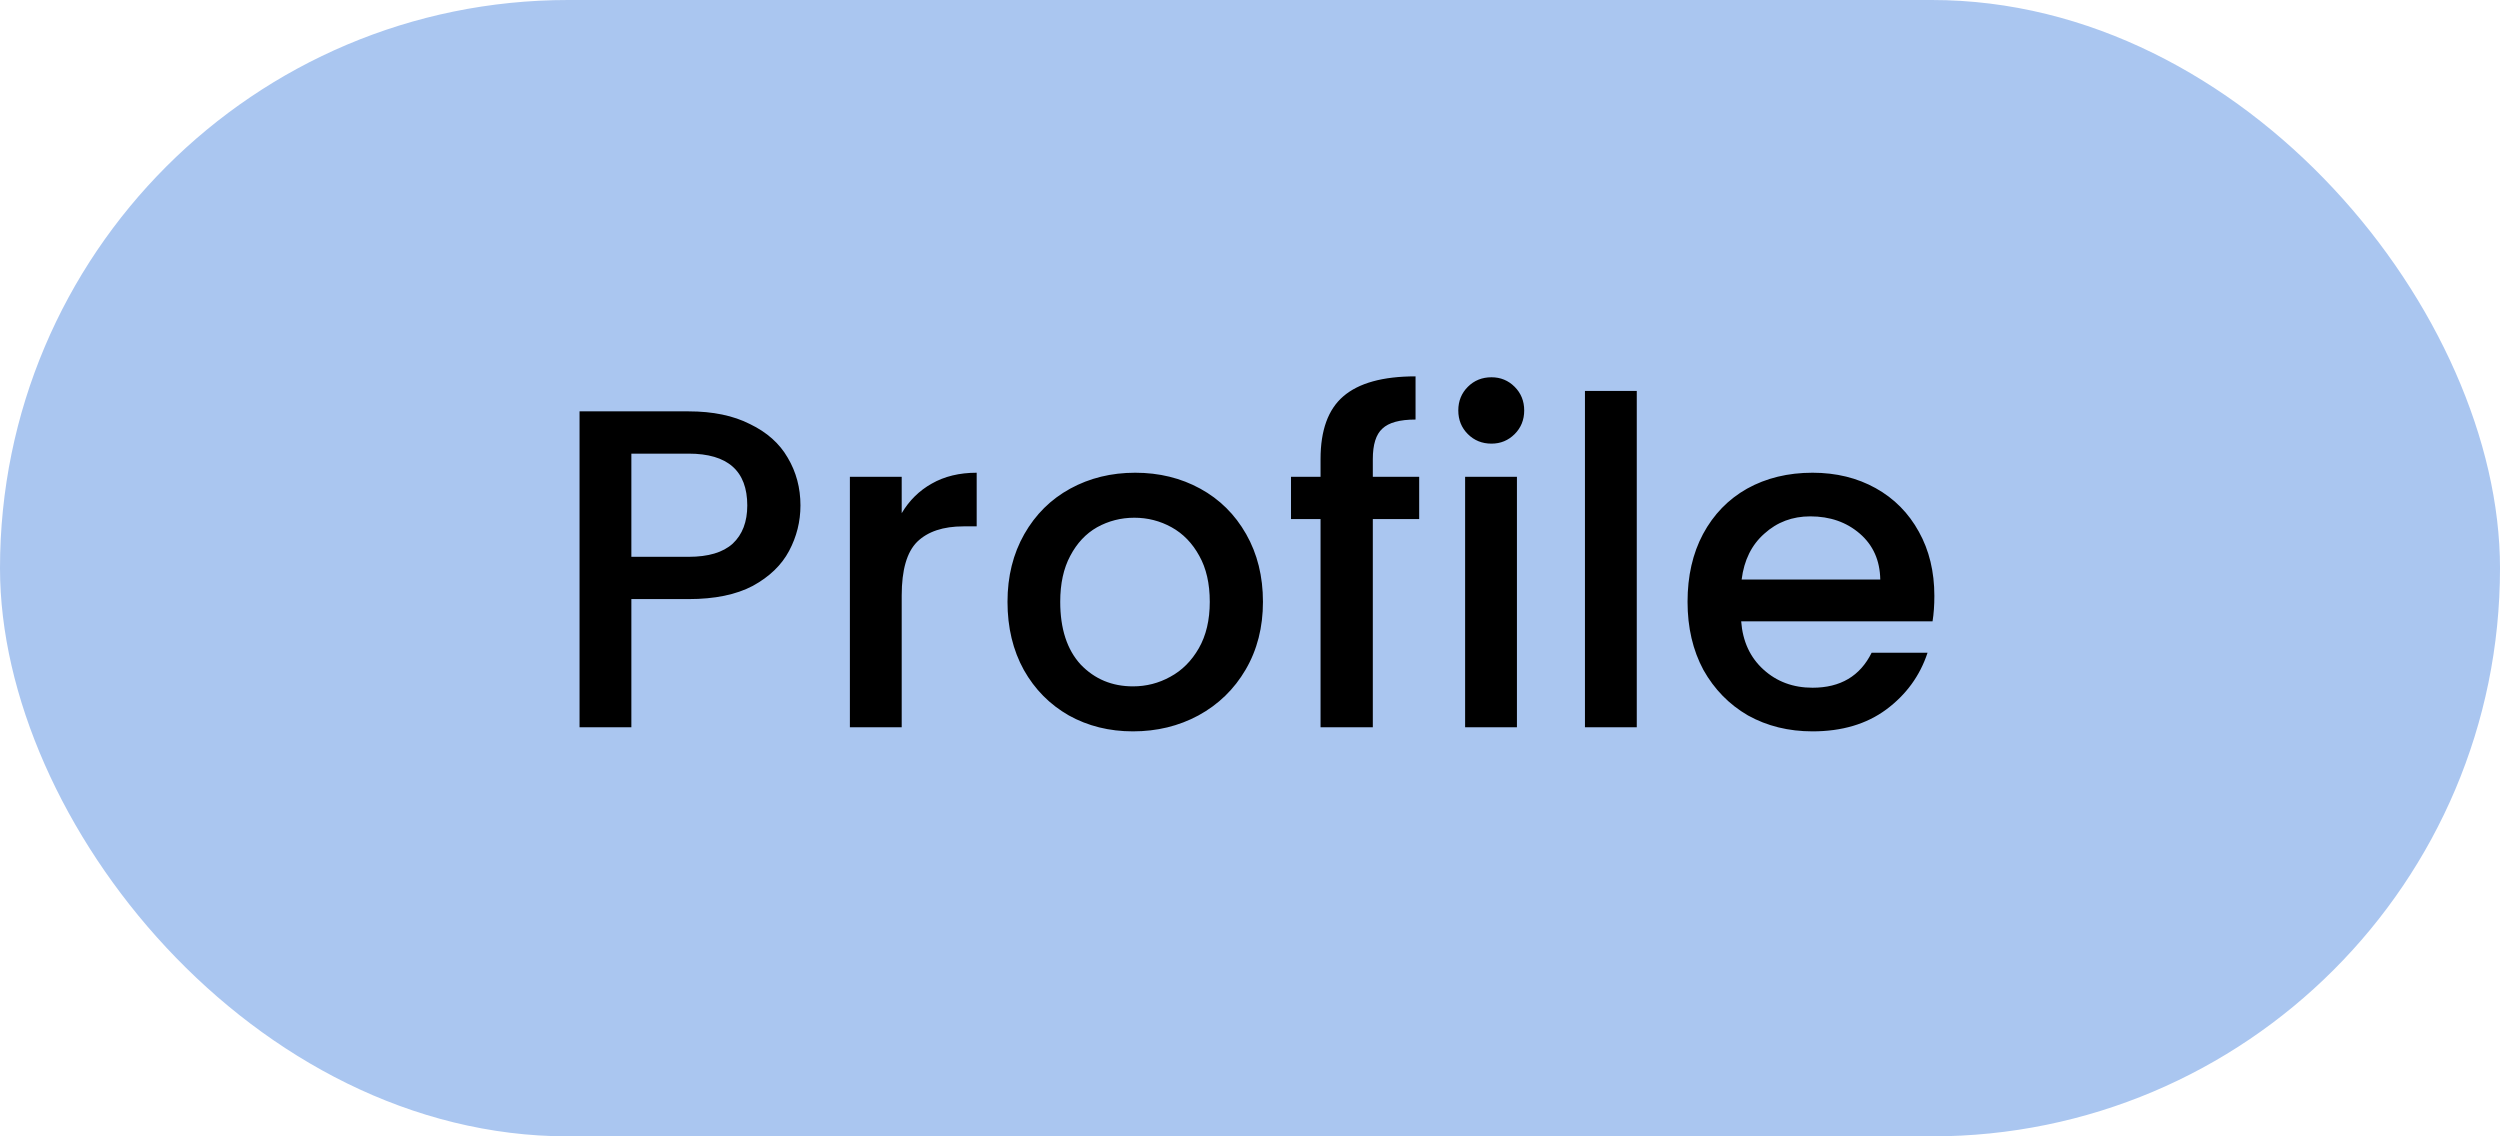 <svg width="110" height="50" viewBox="0 0 110 50" fill="none" xmlns="http://www.w3.org/2000/svg">
<rect width="110" height="50" rx="25" fill="#AAC6F0"/>
<path d="M35.22 22.24C35.22 22.947 35.053 23.613 34.72 24.24C34.387 24.867 33.853 25.38 33.12 25.78C32.387 26.167 31.447 26.36 30.3 26.36H27.78V32H25.5V18.1H30.3C31.367 18.1 32.267 18.287 33 18.66C33.747 19.02 34.3 19.513 34.66 20.14C35.033 20.767 35.22 21.467 35.22 22.24ZM30.3 24.5C31.167 24.5 31.813 24.307 32.24 23.92C32.667 23.52 32.88 22.96 32.88 22.24C32.88 20.72 32.02 19.96 30.3 19.96H27.78V24.5H30.3ZM39.675 22.58C40.008 22.02 40.448 21.587 40.995 21.28C41.554 20.96 42.215 20.8 42.974 20.8V23.16H42.395C41.501 23.16 40.821 23.387 40.355 23.84C39.901 24.293 39.675 25.08 39.675 26.2V32H37.395V20.98H39.675V22.58ZM49.85 32.18C48.81 32.18 47.87 31.947 47.03 31.48C46.19 31 45.53 30.333 45.05 29.48C44.57 28.613 44.33 27.613 44.33 26.48C44.33 25.36 44.577 24.367 45.07 23.5C45.564 22.633 46.237 21.967 47.09 21.5C47.944 21.033 48.897 20.8 49.95 20.8C51.004 20.8 51.957 21.033 52.81 21.5C53.664 21.967 54.337 22.633 54.83 23.5C55.324 24.367 55.57 25.36 55.57 26.48C55.57 27.6 55.317 28.593 54.81 29.46C54.304 30.327 53.61 31 52.73 31.48C51.864 31.947 50.904 32.18 49.85 32.18ZM49.85 30.2C50.437 30.2 50.984 30.06 51.49 29.78C52.01 29.5 52.43 29.08 52.75 28.52C53.07 27.96 53.23 27.28 53.23 26.48C53.23 25.68 53.077 25.007 52.77 24.46C52.464 23.9 52.057 23.48 51.55 23.2C51.044 22.92 50.497 22.78 49.91 22.78C49.324 22.78 48.777 22.92 48.27 23.2C47.777 23.48 47.384 23.9 47.09 24.46C46.797 25.007 46.65 25.68 46.65 26.48C46.65 27.667 46.95 28.587 47.55 29.24C48.164 29.88 48.93 30.2 49.85 30.2ZM62.444 22.84H60.404V32H58.104V22.84H56.804V20.98H58.104V20.2C58.104 18.933 58.438 18.013 59.104 17.44C59.784 16.853 60.844 16.56 62.284 16.56V18.46C61.591 18.46 61.104 18.593 60.824 18.86C60.544 19.113 60.404 19.56 60.404 20.2V20.98H62.444V22.84ZM65.625 19.52C65.212 19.52 64.865 19.38 64.585 19.1C64.305 18.82 64.165 18.473 64.165 18.06C64.165 17.647 64.305 17.3 64.585 17.02C64.865 16.74 65.212 16.6 65.625 16.6C66.025 16.6 66.365 16.74 66.645 17.02C66.925 17.3 67.065 17.647 67.065 18.06C67.065 18.473 66.925 18.82 66.645 19.1C66.365 19.38 66.025 19.52 65.625 19.52ZM66.745 20.98V32H64.465V20.98H66.745ZM72.018 17.2V32H69.738V17.2H72.018ZM85.112 26.22C85.112 26.633 85.085 27.007 85.032 27.34H76.612C76.678 28.22 77.005 28.927 77.592 29.46C78.178 29.993 78.898 30.26 79.752 30.26C80.978 30.26 81.845 29.747 82.352 28.72H84.812C84.478 29.733 83.872 30.567 82.992 31.22C82.125 31.86 81.045 32.18 79.752 32.18C78.698 32.18 77.752 31.947 76.912 31.48C76.085 31 75.432 30.333 74.952 29.48C74.485 28.613 74.252 27.613 74.252 26.48C74.252 25.347 74.478 24.353 74.932 23.5C75.398 22.633 76.045 21.967 76.872 21.5C77.712 21.033 78.672 20.8 79.752 20.8C80.792 20.8 81.718 21.027 82.532 21.48C83.345 21.933 83.978 22.573 84.432 23.4C84.885 24.213 85.112 25.153 85.112 26.22ZM82.732 25.5C82.718 24.66 82.418 23.987 81.832 23.48C81.245 22.973 80.518 22.72 79.652 22.72C78.865 22.72 78.192 22.973 77.632 23.48C77.072 23.973 76.738 24.647 76.632 25.5H82.732Z" fill="black"/>
</svg>

